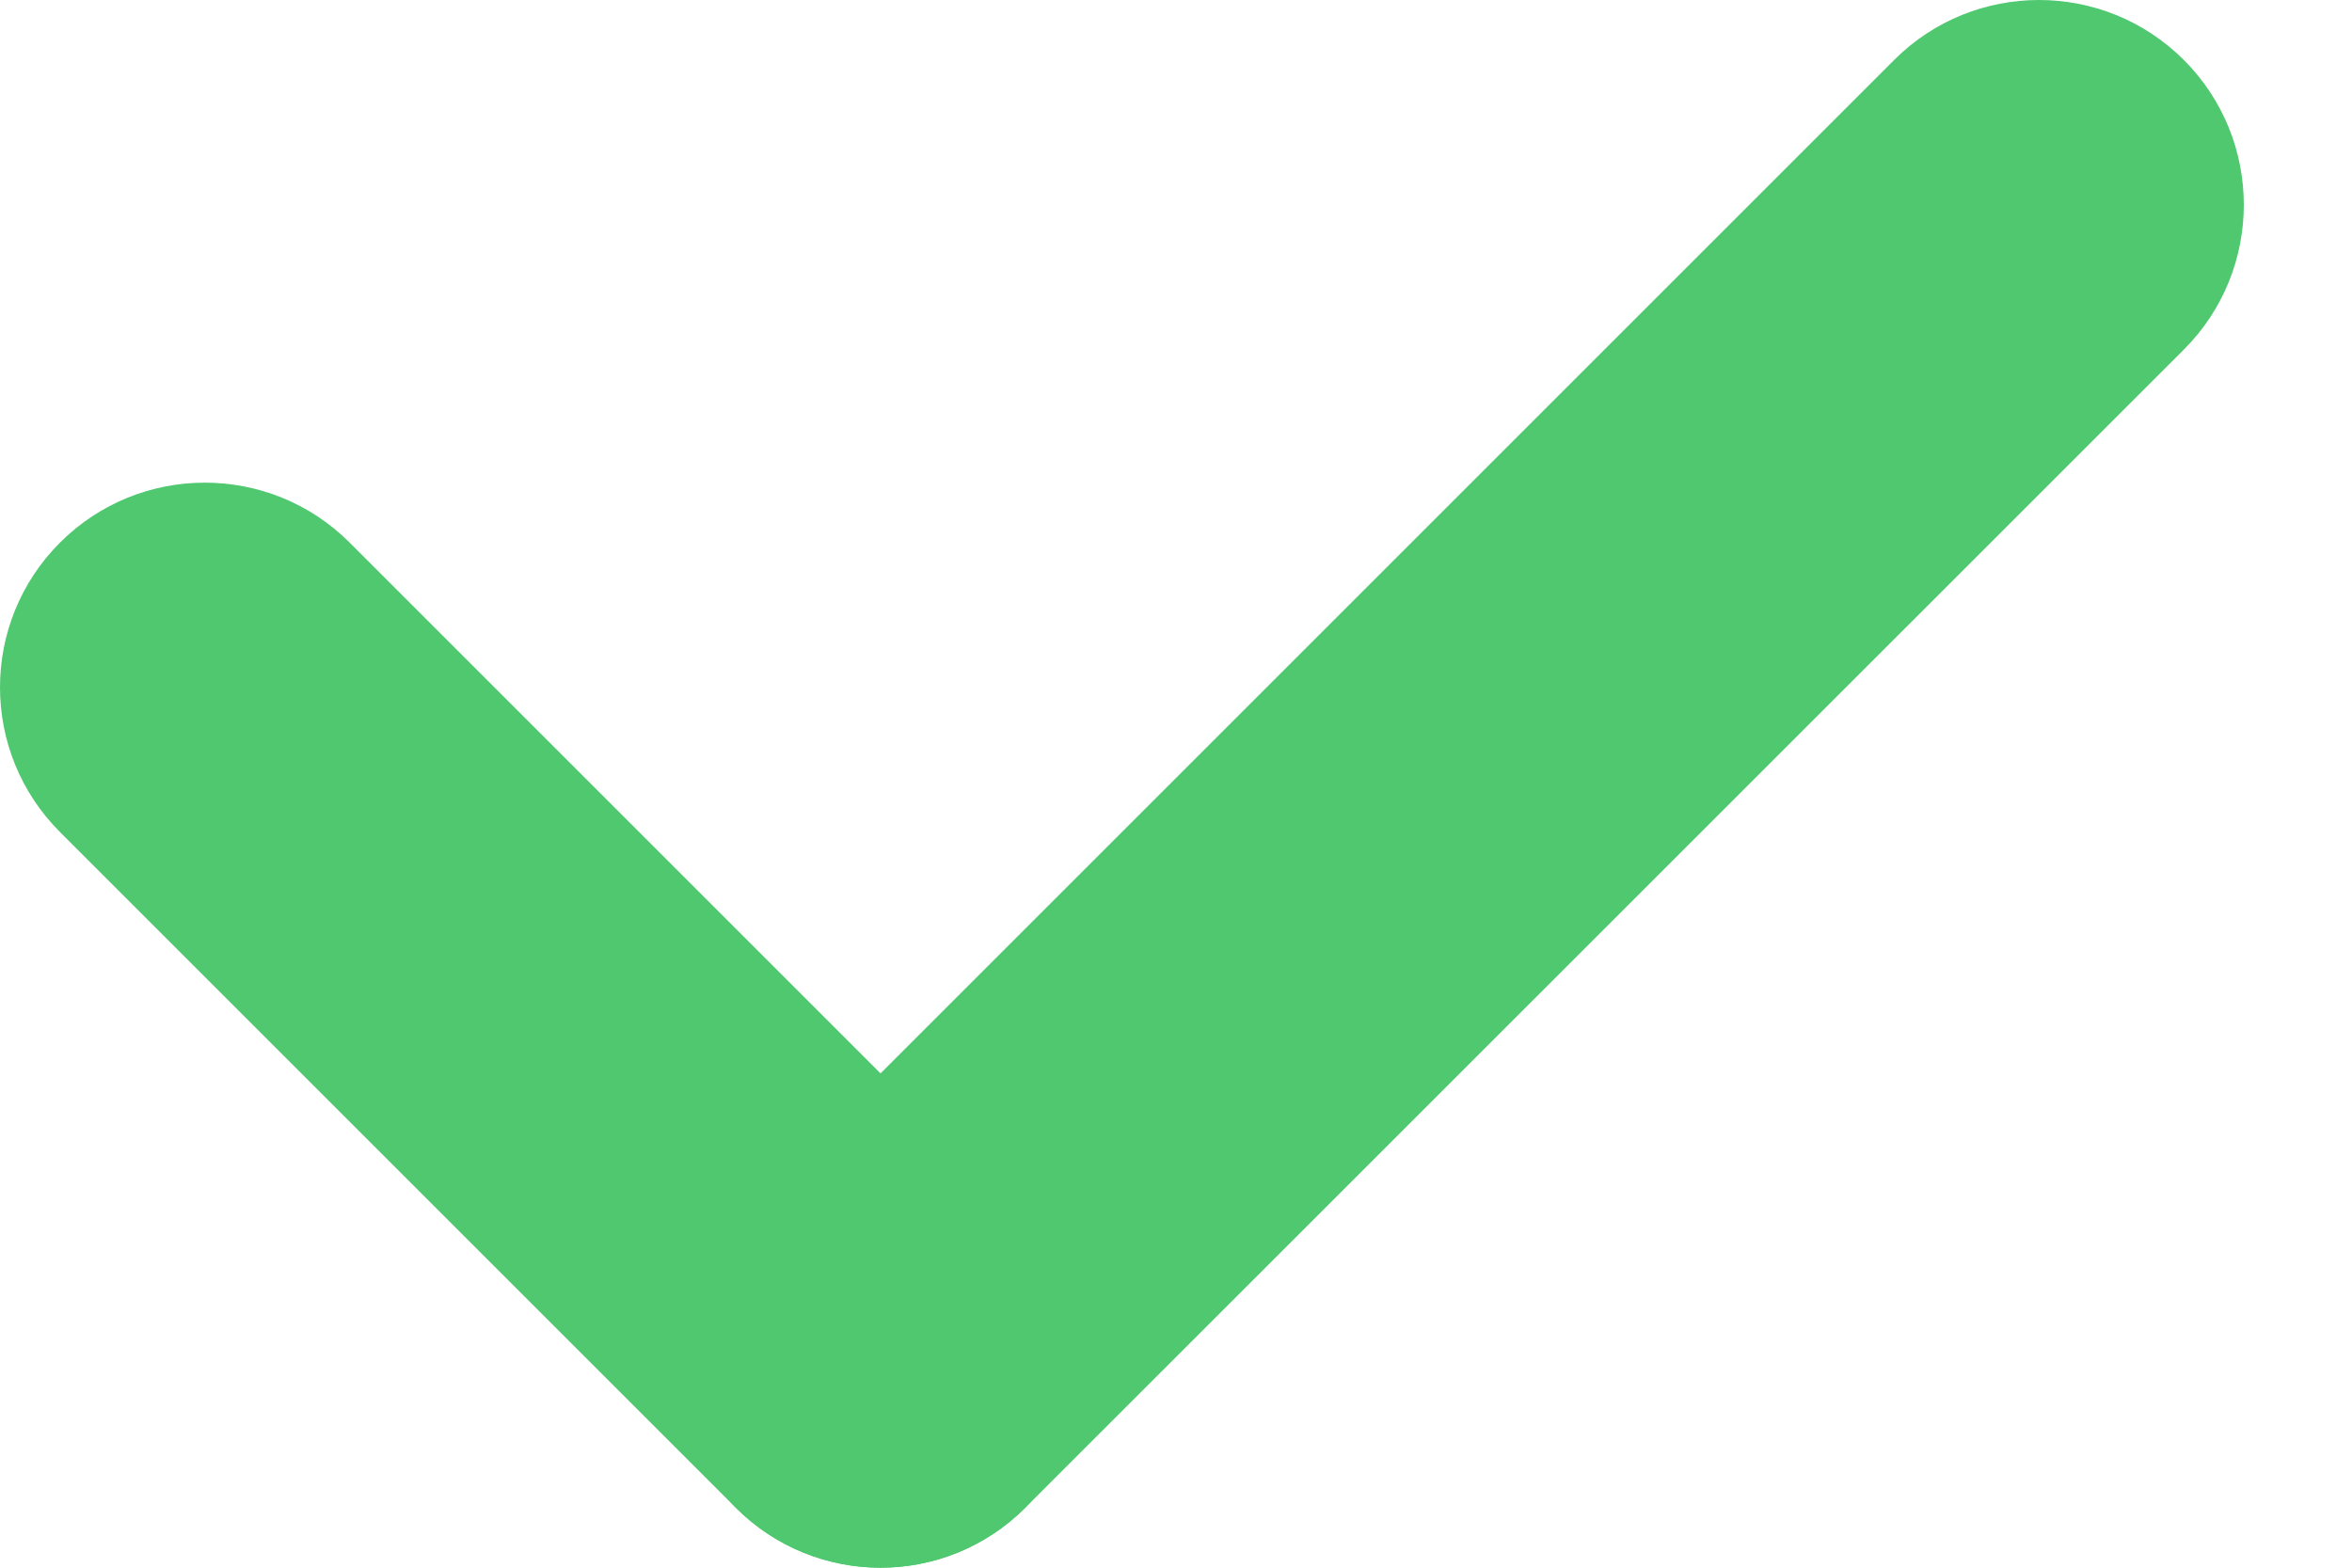 <svg width="12" height="8" viewBox="0 0 12 8" fill="none" xmlns="http://www.w3.org/2000/svg">
<path d="M0.306 2.769C0.714 2.361 1.376 2.361 1.784 2.769L5.231 6.216C5.639 6.624 5.639 7.286 5.231 7.694C4.823 8.102 4.162 8.102 3.754 7.694L0.306 4.246C-0.102 3.838 -0.102 3.177 0.306 2.769Z" fill="#4FC86F"/>
<path d="M3.754 7.694C3.346 7.286 3.346 6.624 3.754 6.216L9.664 0.306C10.072 -0.102 10.734 -0.102 11.142 0.306C11.55 0.714 11.55 1.376 11.142 1.784L5.231 7.694C4.823 8.102 4.162 8.102 3.754 7.694Z" fill="#4FC86F"/>
</svg>
